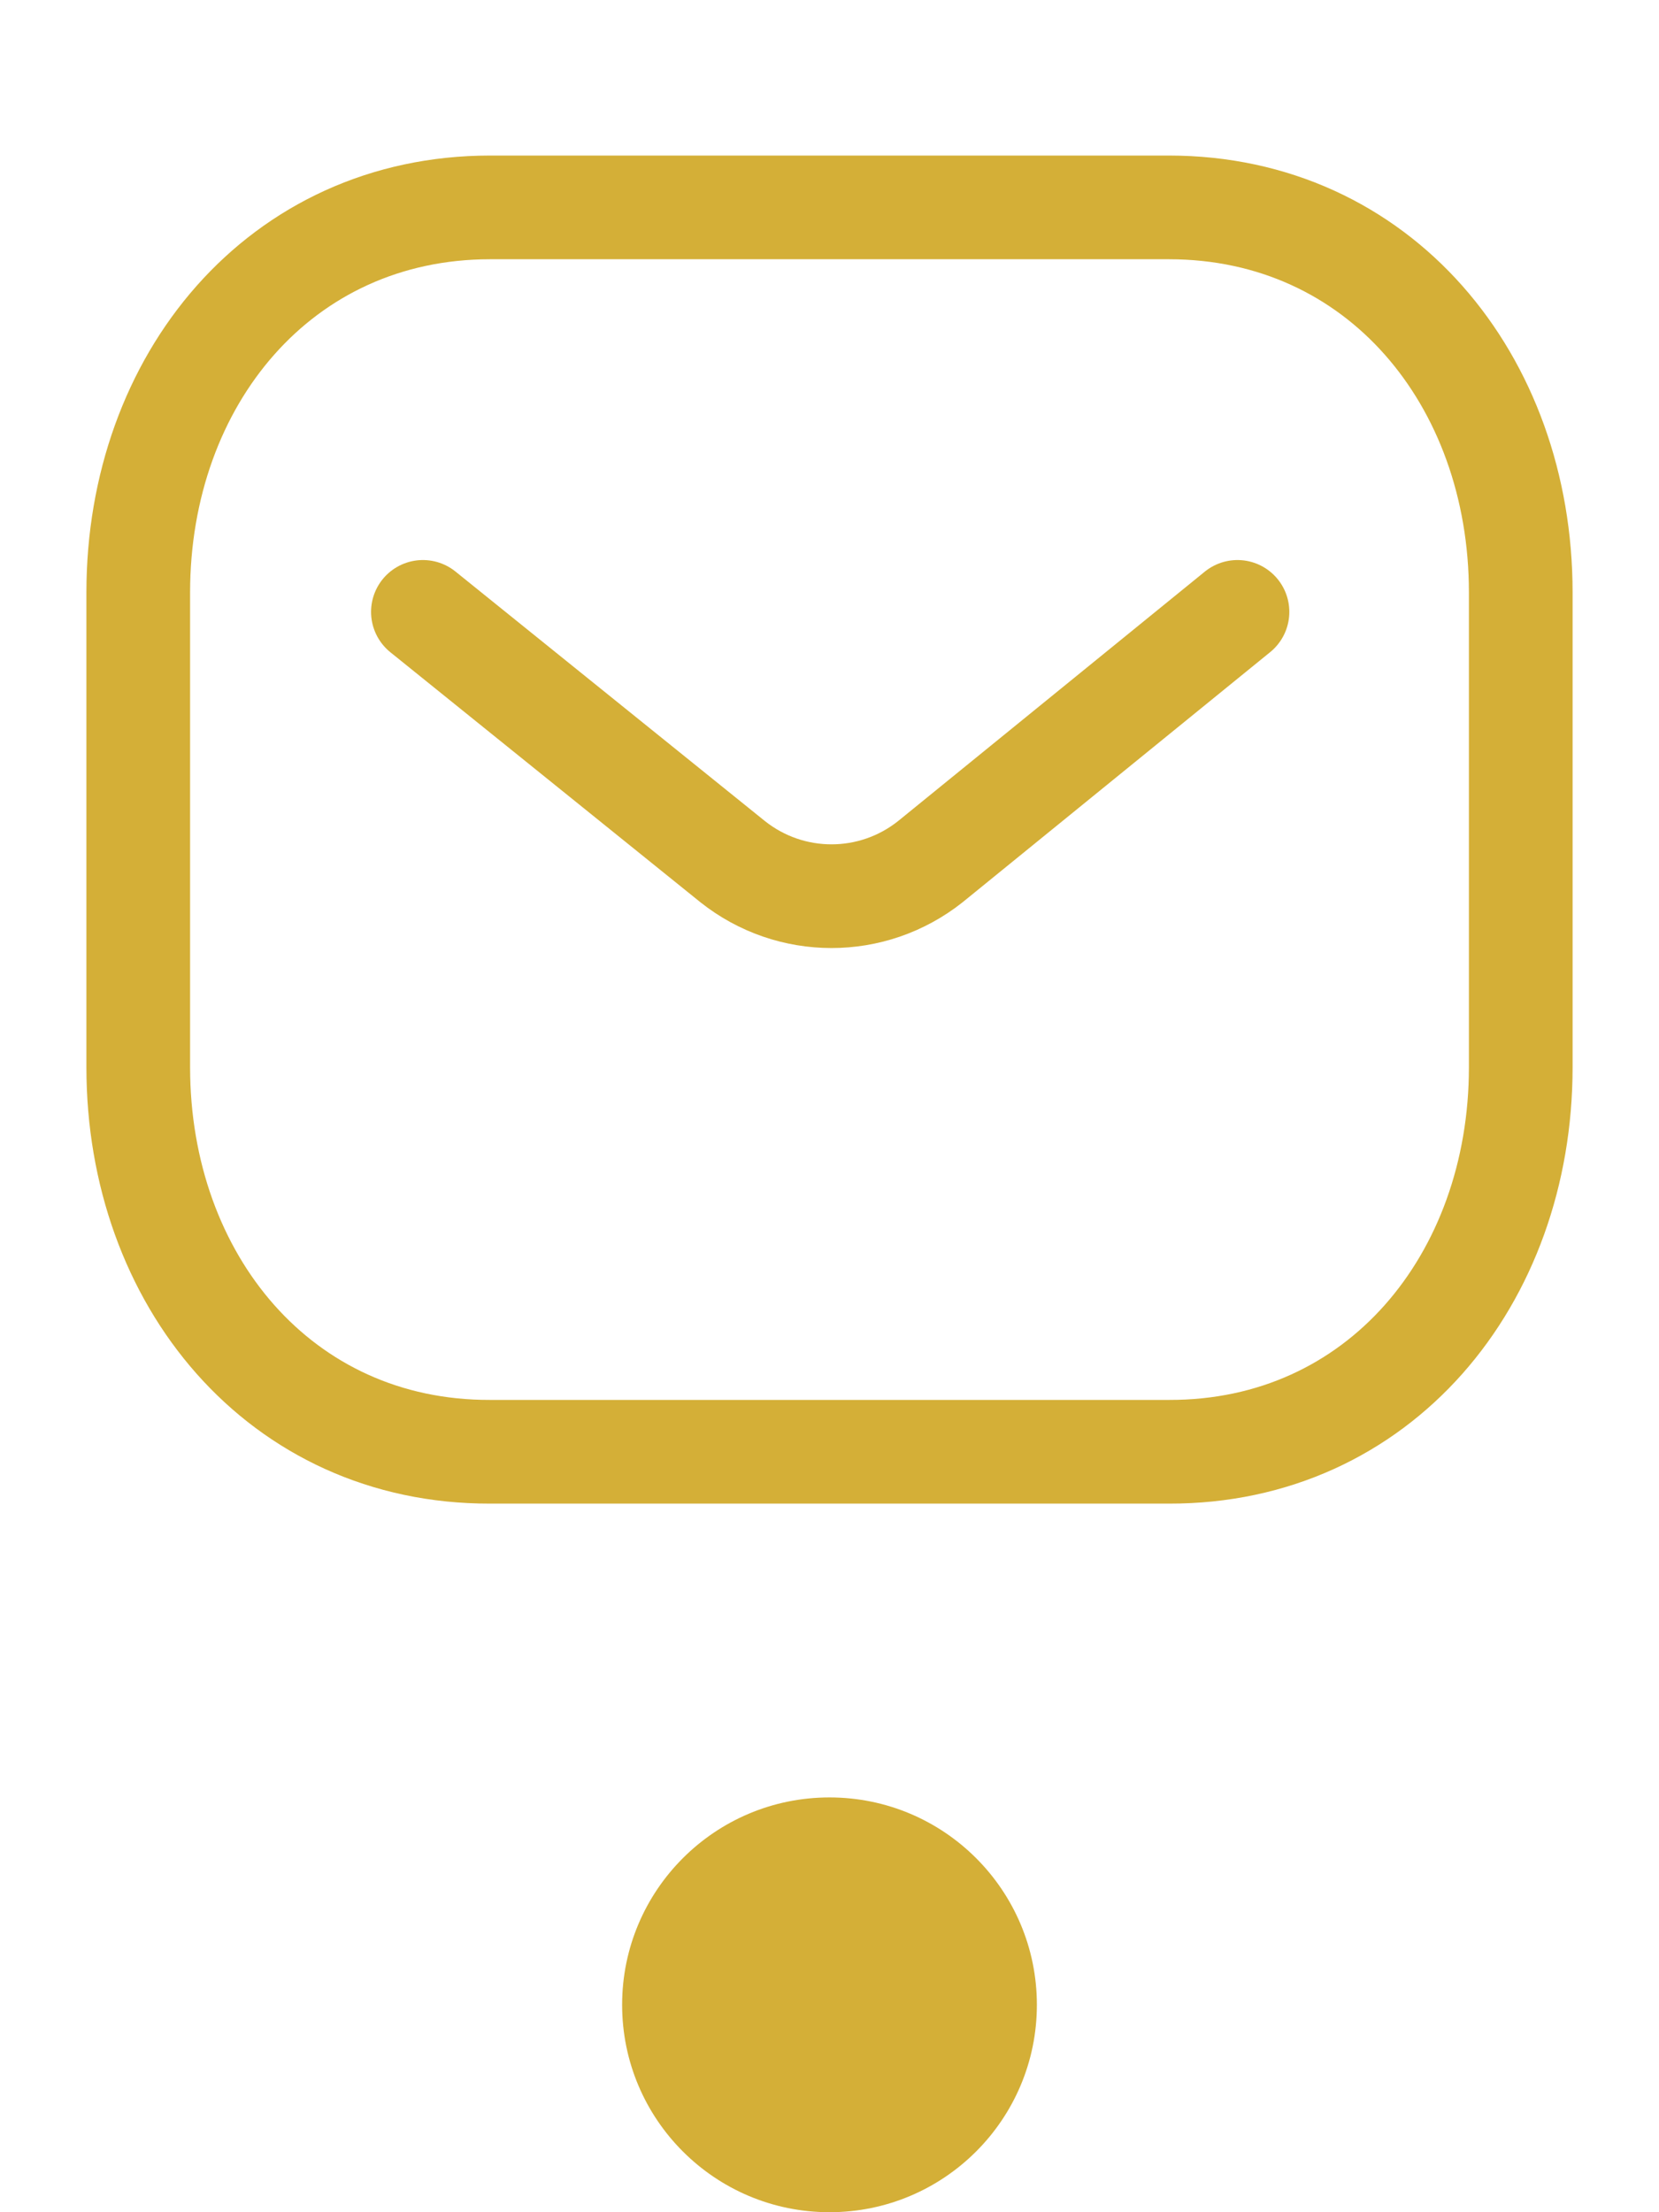 <svg width="24" height="32" viewBox="0 0 24 32" fill="none" xmlns="http://www.w3.org/2000/svg">
<path d="M17.902 8.851L13.459 12.464C12.62 13.13 11.438 13.13 10.599 12.464L6.118 8.851" stroke="#D4AF37" stroke-width="1.5" stroke-linecap="round" stroke-linejoin="round"/>
<path fill-rule="evenodd" clip-rule="evenodd" d="M16.909 21C19.95 21.008 22 18.509 22 15.438V8.57C22 5.499 19.95 3 16.909 3H7.091C4.05 3 2 5.499 2 8.57V15.438C2 18.509 4.05 21.008 7.091 21H16.909Z" stroke="#D4AF37" stroke-width="1.5" stroke-linecap="round" stroke-linejoin="round"/>
<circle cx="12" cy="29" r="3" fill="#D4AF37"/>
</svg>
